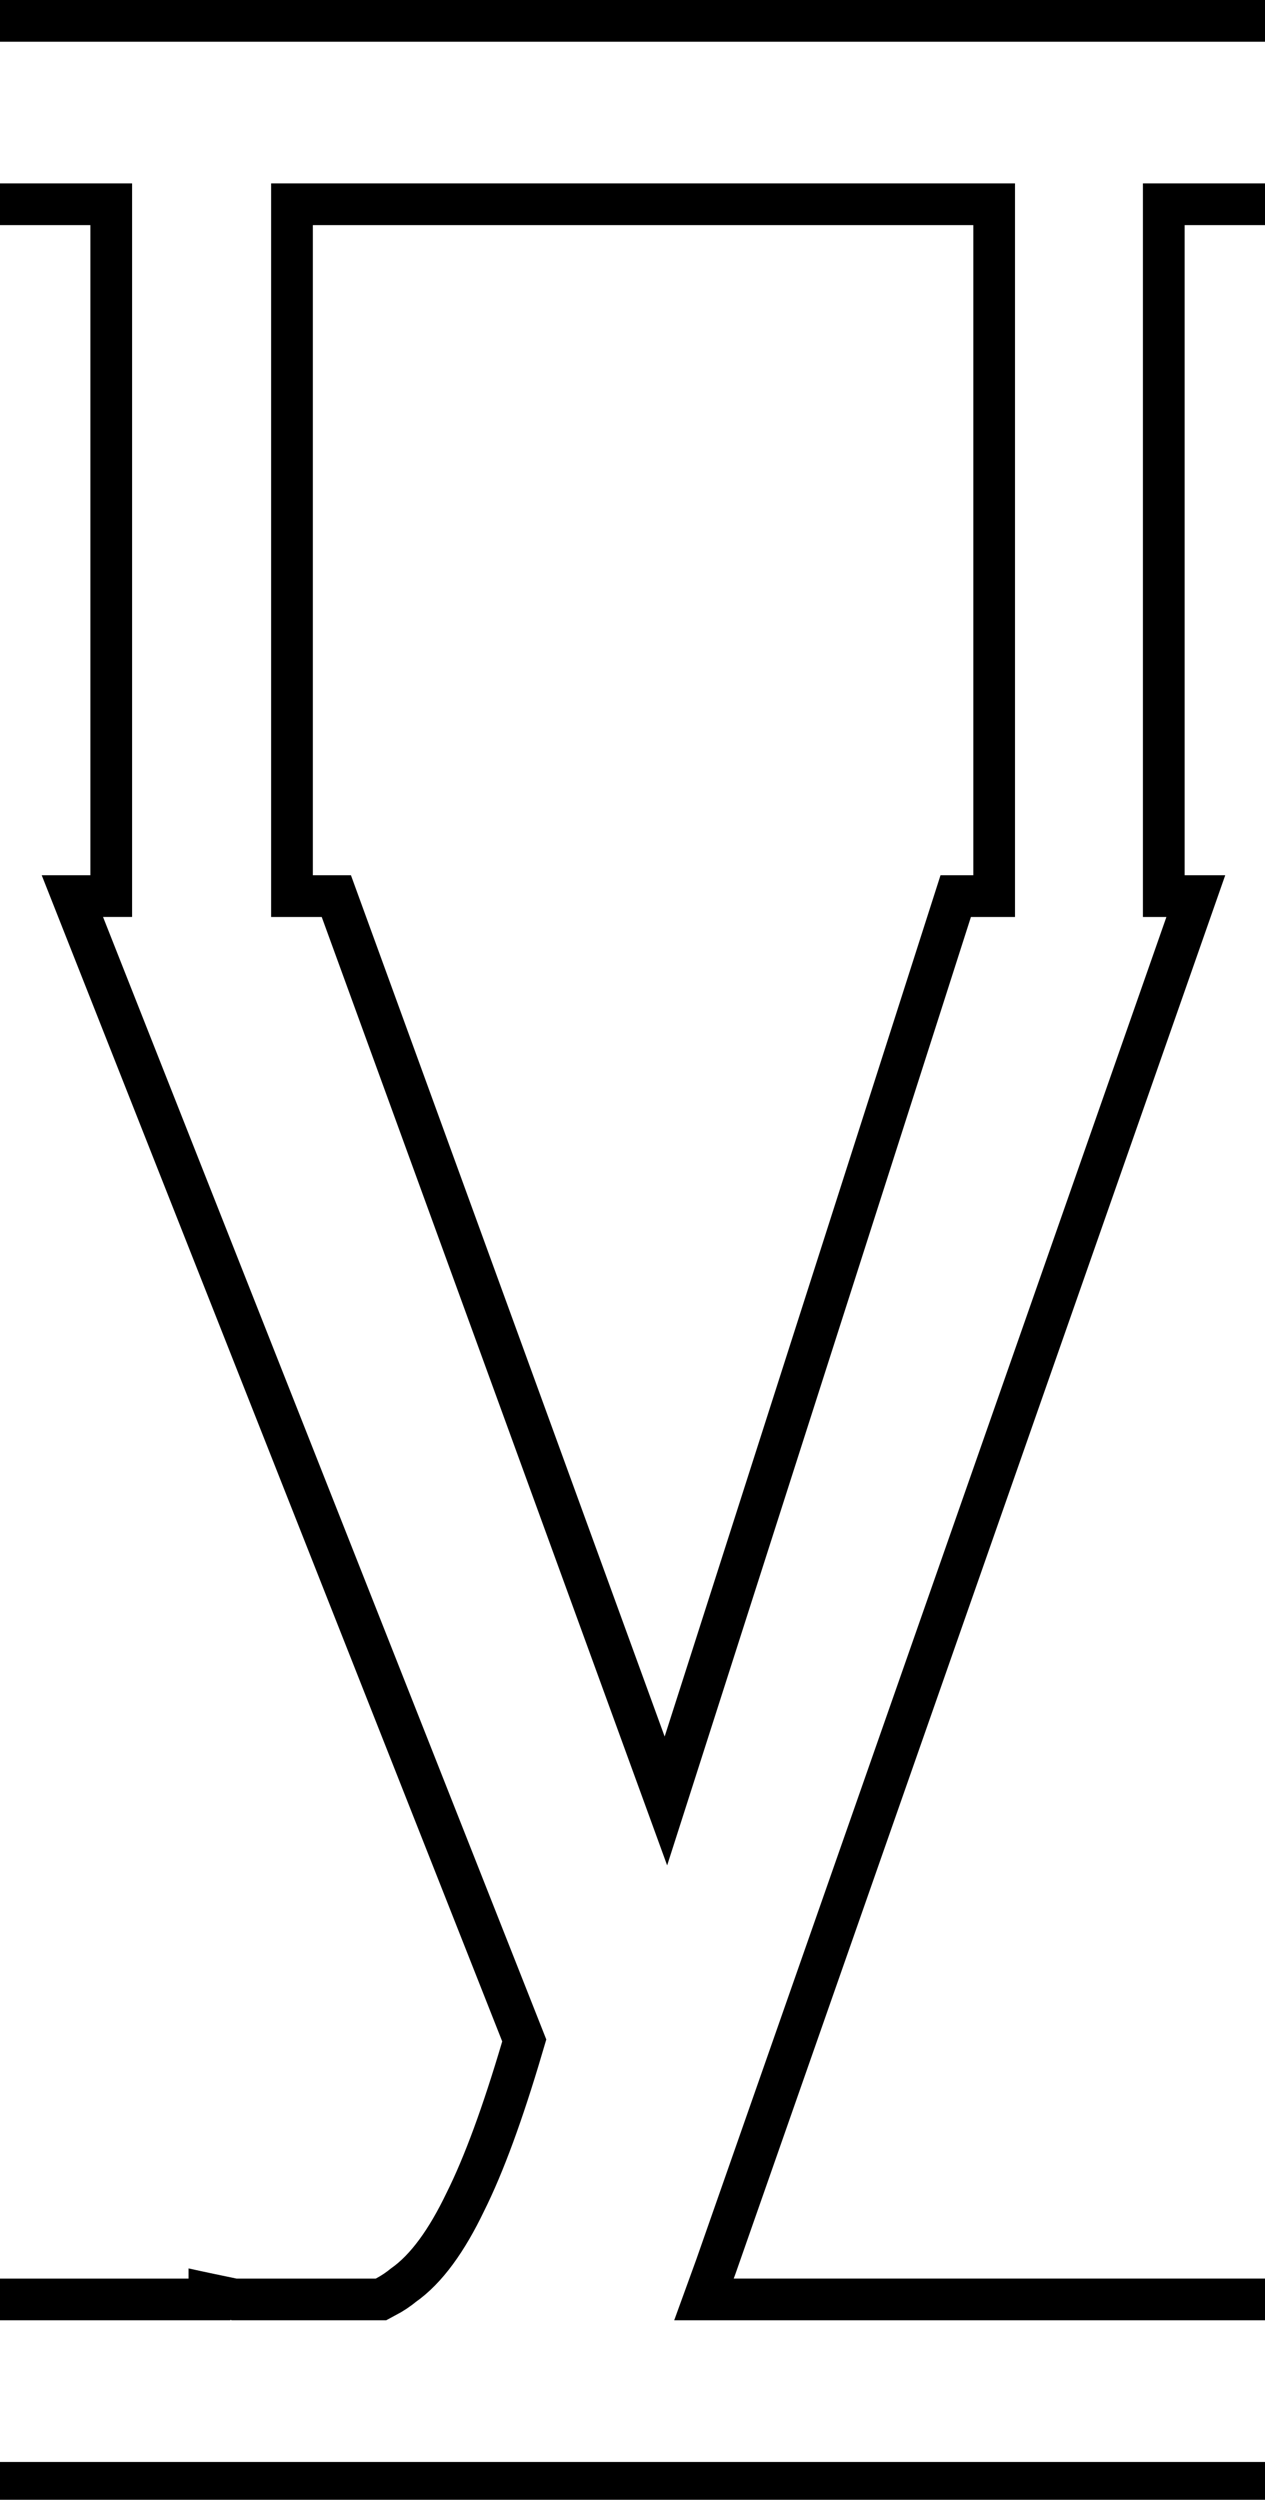 <svg class='letter-border' width="91.12" height="180" version="1.1" viewBox="0 0 24.109 47.625" xmlns="http://www.w3.org/2000/svg">
  <defs>
    <clipPath id="y-border">
      <path d="m0 0v16.184h6.5v46.74h-3.5l33.119 83.842c-1.387 4.693-2.72 8.319-4 10.879-1.28 2.667-2.613 4.479-4 5.439-0.338 0.282-0.703 0.525-1.094 0.732h-10.016c-1.118-0.233-2.195-0.454-3.449-0.732v0.732h-13.561v16.184h13.561v1.645c2.027 0.64 3.893 1.066 5.6 1.279 1.707 0.32 3.413 0.48 5.119 0.48 4.8 0 9.121-0.905 12.961-2.719 0.501-0.217 0.99-0.447 1.469-0.686h52.41v-16.184h-38.352c0.05-0.138 0.105-0.273 0.152-0.412l35.199-100.48h-2.92v-46.74h5.92v-16.184zm22.5 16.184h47.5v46.74h-2.359l-19.84 61.922-22.561-61.922h-2.74z" fill="#fff"/>
    </clipPath>
  </defs>
  <path class='letter-border__path' transform="scale(.265)" d="m0 16.184h6.5v46.74h-3.5l33.119 83.842c-1.387 4.693-2.72 8.319-4 10.879-1.28 2.667-2.613 4.479-4 5.439-0.338 0.282-0.703 0.525-1.094 0.732h-10.016c-1.118-0.233-2.195-0.454-3.449-0.732v0.732h-13.561m0 16.184h91.119m0-16.184h-38.352c0.05-0.138 0.105-0.273 0.152-0.412l35.199-100.48h-2.92v-46.74h5.92m0-16.184h-91.119m22.5 16.184h47.5v46.74h-2.359l-19.84 61.922-22.561-61.922h-2.74z" clip-path="url(#y-border)" fill="none" stroke="#000" stroke-width="6"/>
</svg>
